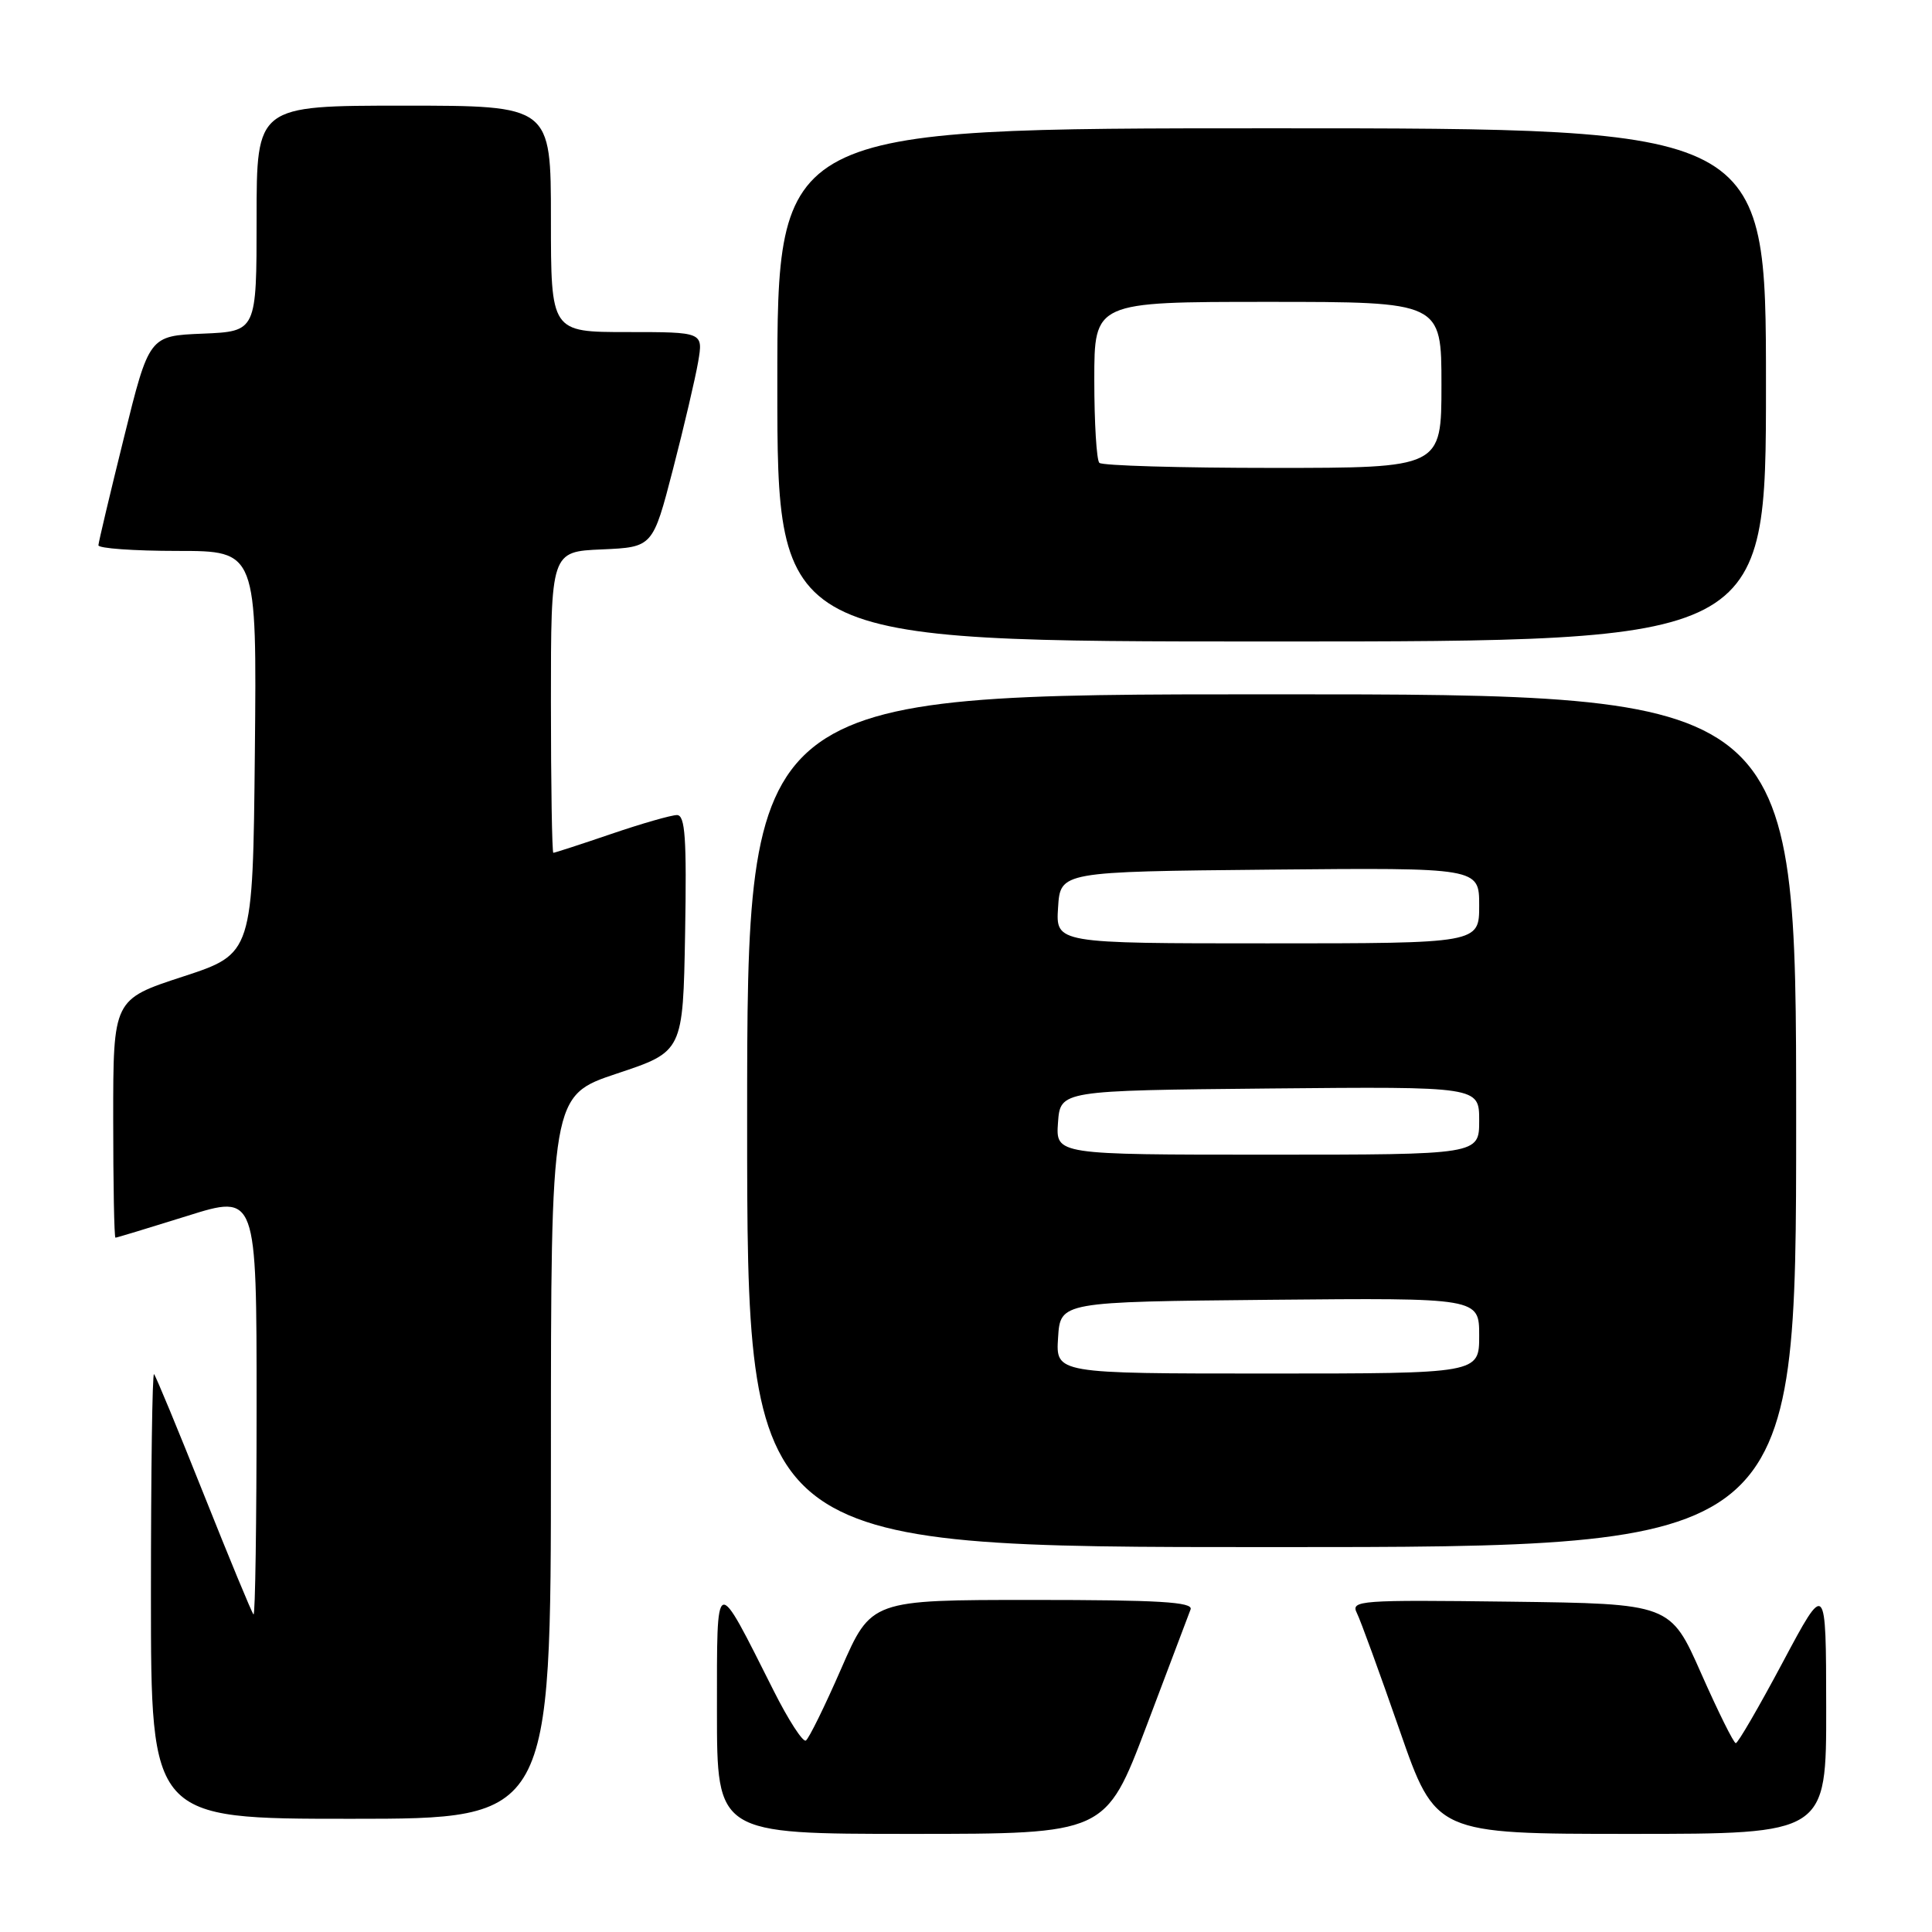 <?xml version="1.0" encoding="UTF-8" standalone="no"?>
<!DOCTYPE svg PUBLIC "-//W3C//DTD SVG 1.1//EN" "http://www.w3.org/Graphics/SVG/1.1/DTD/svg11.dtd" >
<svg xmlns="http://www.w3.org/2000/svg" xmlns:xlink="http://www.w3.org/1999/xlink" version="1.1" viewBox="0 0 256 256">
 <g >
 <path fill="currentColor"
d=" M 151.90 228.75 C 154.87 220.91 157.51 213.94 157.76 213.25 C 158.11 212.27 153.51 212.00 136.83 212.00 C 115.44 212.00 115.44 212.00 111.47 221.09 C 109.29 226.09 107.18 230.38 106.78 230.63 C 106.39 230.88 104.47 227.92 102.53 224.06 C 94.67 208.45 95.01 208.33 95.00 226.75 C 95.00 243.00 95.00 243.00 120.75 243.00 C 146.50 243.00 146.50 243.00 151.90 228.75 Z  M 241.98 226.25 C 241.96 209.50 241.96 209.50 236.23 220.25 C 233.08 226.16 230.28 230.99 230.00 230.98 C 229.72 230.97 227.66 226.81 225.41 221.73 C 221.33 212.50 221.33 212.50 200.12 212.23 C 180.11 211.98 178.96 212.06 179.79 213.73 C 180.28 214.70 182.82 221.69 185.45 229.25 C 190.23 243.00 190.23 243.00 216.11 243.00 C 242.00 243.00 242.00 243.00 241.98 226.25 Z  M 73.00 193.08 C 73.00 145.17 73.00 145.17 81.75 142.25 C 90.50 139.34 90.50 139.34 90.78 123.67 C 91.00 111.04 90.79 108.00 89.70 108.00 C 88.96 108.00 85.04 109.12 81.00 110.50 C 76.96 111.88 73.50 113.00 73.32 113.00 C 73.15 113.00 73.00 104.02 73.00 93.05 C 73.00 73.09 73.00 73.09 79.75 72.80 C 86.50 72.50 86.50 72.50 89.17 62.19 C 90.64 56.52 92.14 50.10 92.51 47.94 C 93.18 44.00 93.18 44.00 83.09 44.00 C 73.00 44.00 73.00 44.00 73.00 29.00 C 73.00 14.00 73.00 14.00 53.50 14.00 C 34.00 14.00 34.00 14.00 34.00 28.96 C 34.00 43.91 34.00 43.91 26.88 44.21 C 19.76 44.50 19.76 44.50 16.42 58.00 C 14.58 65.42 13.06 71.84 13.04 72.25 C 13.02 72.66 17.73 73.00 23.52 73.00 C 34.03 73.00 34.03 73.00 33.77 99.69 C 33.50 126.37 33.50 126.37 24.25 129.40 C 15.00 132.42 15.00 132.42 15.00 148.21 C 15.00 156.89 15.13 164.00 15.30 164.00 C 15.46 164.00 19.74 162.70 24.80 161.12 C 34.00 158.23 34.00 158.23 34.00 186.28 C 34.00 201.71 33.82 214.15 33.59 213.92 C 33.36 213.69 30.40 206.53 27.00 198.00 C 23.60 189.47 20.64 182.31 20.41 182.08 C 20.18 181.85 20.00 195.02 20.00 211.33 C 20.00 241.00 20.00 241.00 46.50 241.00 C 73.00 241.00 73.00 241.00 73.00 193.08 Z  M 238.00 148.50 C 238.00 92.00 238.00 92.00 168.50 92.00 C 99.00 92.00 99.00 92.00 99.00 148.50 C 99.00 205.00 99.00 205.00 168.50 205.00 C 238.00 205.00 238.00 205.00 238.00 148.50 Z  M 234.00 51.00 C 234.00 17.00 234.00 17.00 168.50 17.00 C 103.00 17.00 103.00 17.00 103.00 51.00 C 103.00 85.00 103.00 85.00 168.50 85.00 C 234.00 85.00 234.00 85.00 234.00 51.00 Z  M 140.20 177.25 C 140.50 172.50 140.50 172.50 168.25 172.23 C 196.00 171.97 196.00 171.97 196.00 176.98 C 196.00 182.00 196.00 182.00 167.95 182.00 C 139.89 182.00 139.89 182.00 140.20 177.25 Z  M 140.19 148.75 C 140.50 144.50 140.50 144.50 168.25 144.23 C 196.00 143.97 196.00 143.97 196.00 148.48 C 196.00 153.00 196.00 153.00 167.94 153.00 C 139.89 153.00 139.89 153.00 140.19 148.75 Z  M 140.20 120.25 C 140.50 115.50 140.50 115.50 168.25 115.23 C 196.00 114.97 196.00 114.97 196.00 119.98 C 196.00 125.00 196.00 125.00 167.95 125.00 C 139.89 125.00 139.89 125.00 140.20 120.25 Z  M 145.67 61.33 C 145.30 60.97 145.00 56.02 145.00 50.33 C 145.00 40.00 145.00 40.00 168.00 40.00 C 191.00 40.00 191.00 40.00 191.00 51.00 C 191.00 62.00 191.00 62.00 168.67 62.00 C 156.38 62.00 146.03 61.70 145.67 61.33 Z "/>
</g>
</svg>